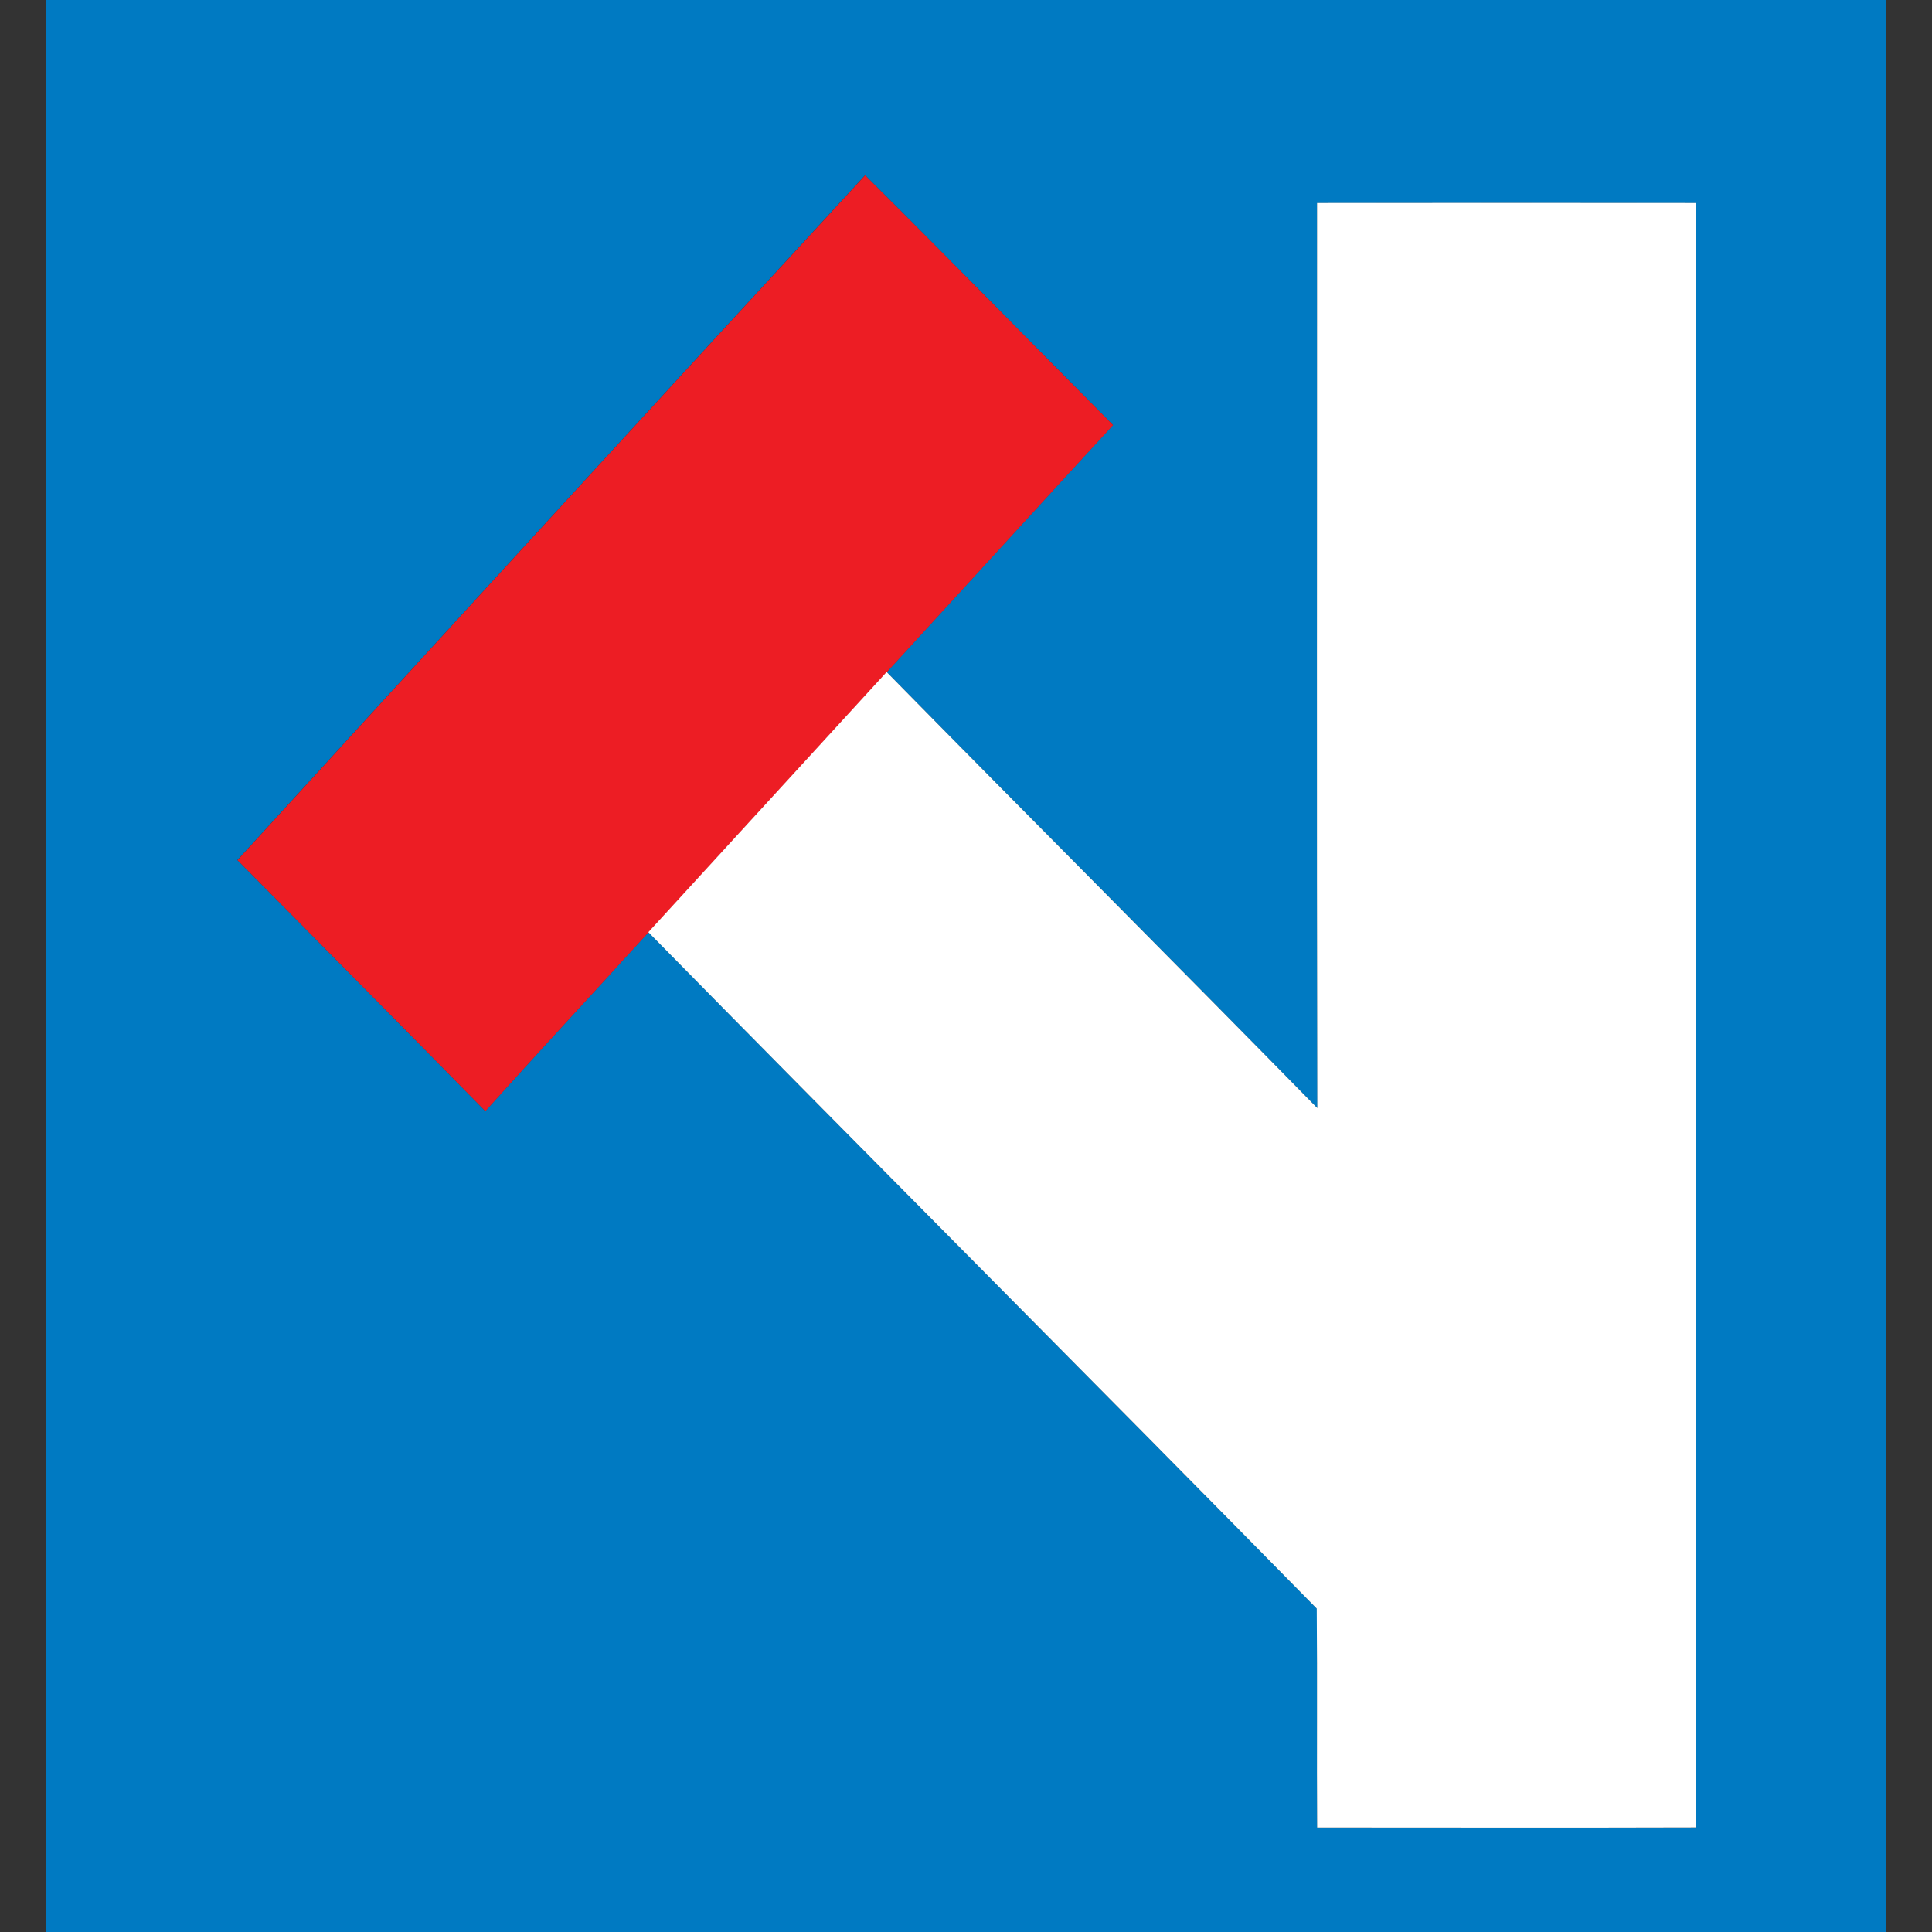 <?xml version="1.0" encoding="utf-8"?>
<!-- Generated by IcoMoon.io -->
<!DOCTYPE svg PUBLIC "-//W3C//DTD SVG 1.1//EN" "http://www.w3.org/Graphics/SVG/1.1/DTD/svg11.dtd">
<svg version="1.1" xmlns="http://www.w3.org/2000/svg" xmlns:xlink="http://www.w3.org/1999/xlink" width="24" height="24" viewBox="0 0 24 24">
<rect x="0" y="0" width="24" height="24" fill="#333333" stroke="none"/>
<path fill="#007ac2" d="M0.571 0h22.857v24h-22.857v-24M2.95 10.685c1.027 1.037 2.056 2.074 3.078 3.117 0.671-0.745 1.352-1.48 2.027-2.221 2.761 2.808 5.543 5.593 8.303 8.402 0.008 0.906-0.001 1.814 0.005 2.72 1.569 0 3.137 0.003 4.706-0.001-0.001-6.727 0.001-13.453-0.001-20.179-1.569-0.001-3.137-0.002-4.706 0 0.001 3.747-0.006 7.496 0.003 11.243-1.776-1.813-3.571-3.607-5.35-5.417 0.937-1.022 1.872-2.048 2.811-3.069-1.026-1.034-2.047-2.075-3.080-3.103-2.606 2.83-5.202 5.667-7.797 8.507z"></path>
<path fill="#ed1d24" d="M2.95 10.685c2.594-2.84 5.191-5.678 7.797-8.507 1.033 1.027 2.054 2.069 3.080 3.103-0.939 1.021-1.874 2.047-2.811 3.069-0.986 1.078-1.974 2.155-2.96 3.232-0.675 0.741-1.357 1.475-2.027 2.221-1.022-1.042-2.050-2.080-3.078-3.117z"></path>
<path fill="#fff" d="M16.361 2.522c1.569-0.002 3.137-0.001 4.706 0 0.002 6.727 0 13.453 0.001 20.179-1.569 0.005-3.137 0.001-4.706 0.001-0.006-0.906 0.003-1.814-0.005-2.72-2.76-2.809-5.542-5.594-8.303-8.402 0.986-1.077 1.974-2.154 2.96-3.232 1.778 1.81 3.574 3.605 5.35 5.417-0.009-3.747-0.002-7.496-0.003-11.243z"></path>
</svg>
